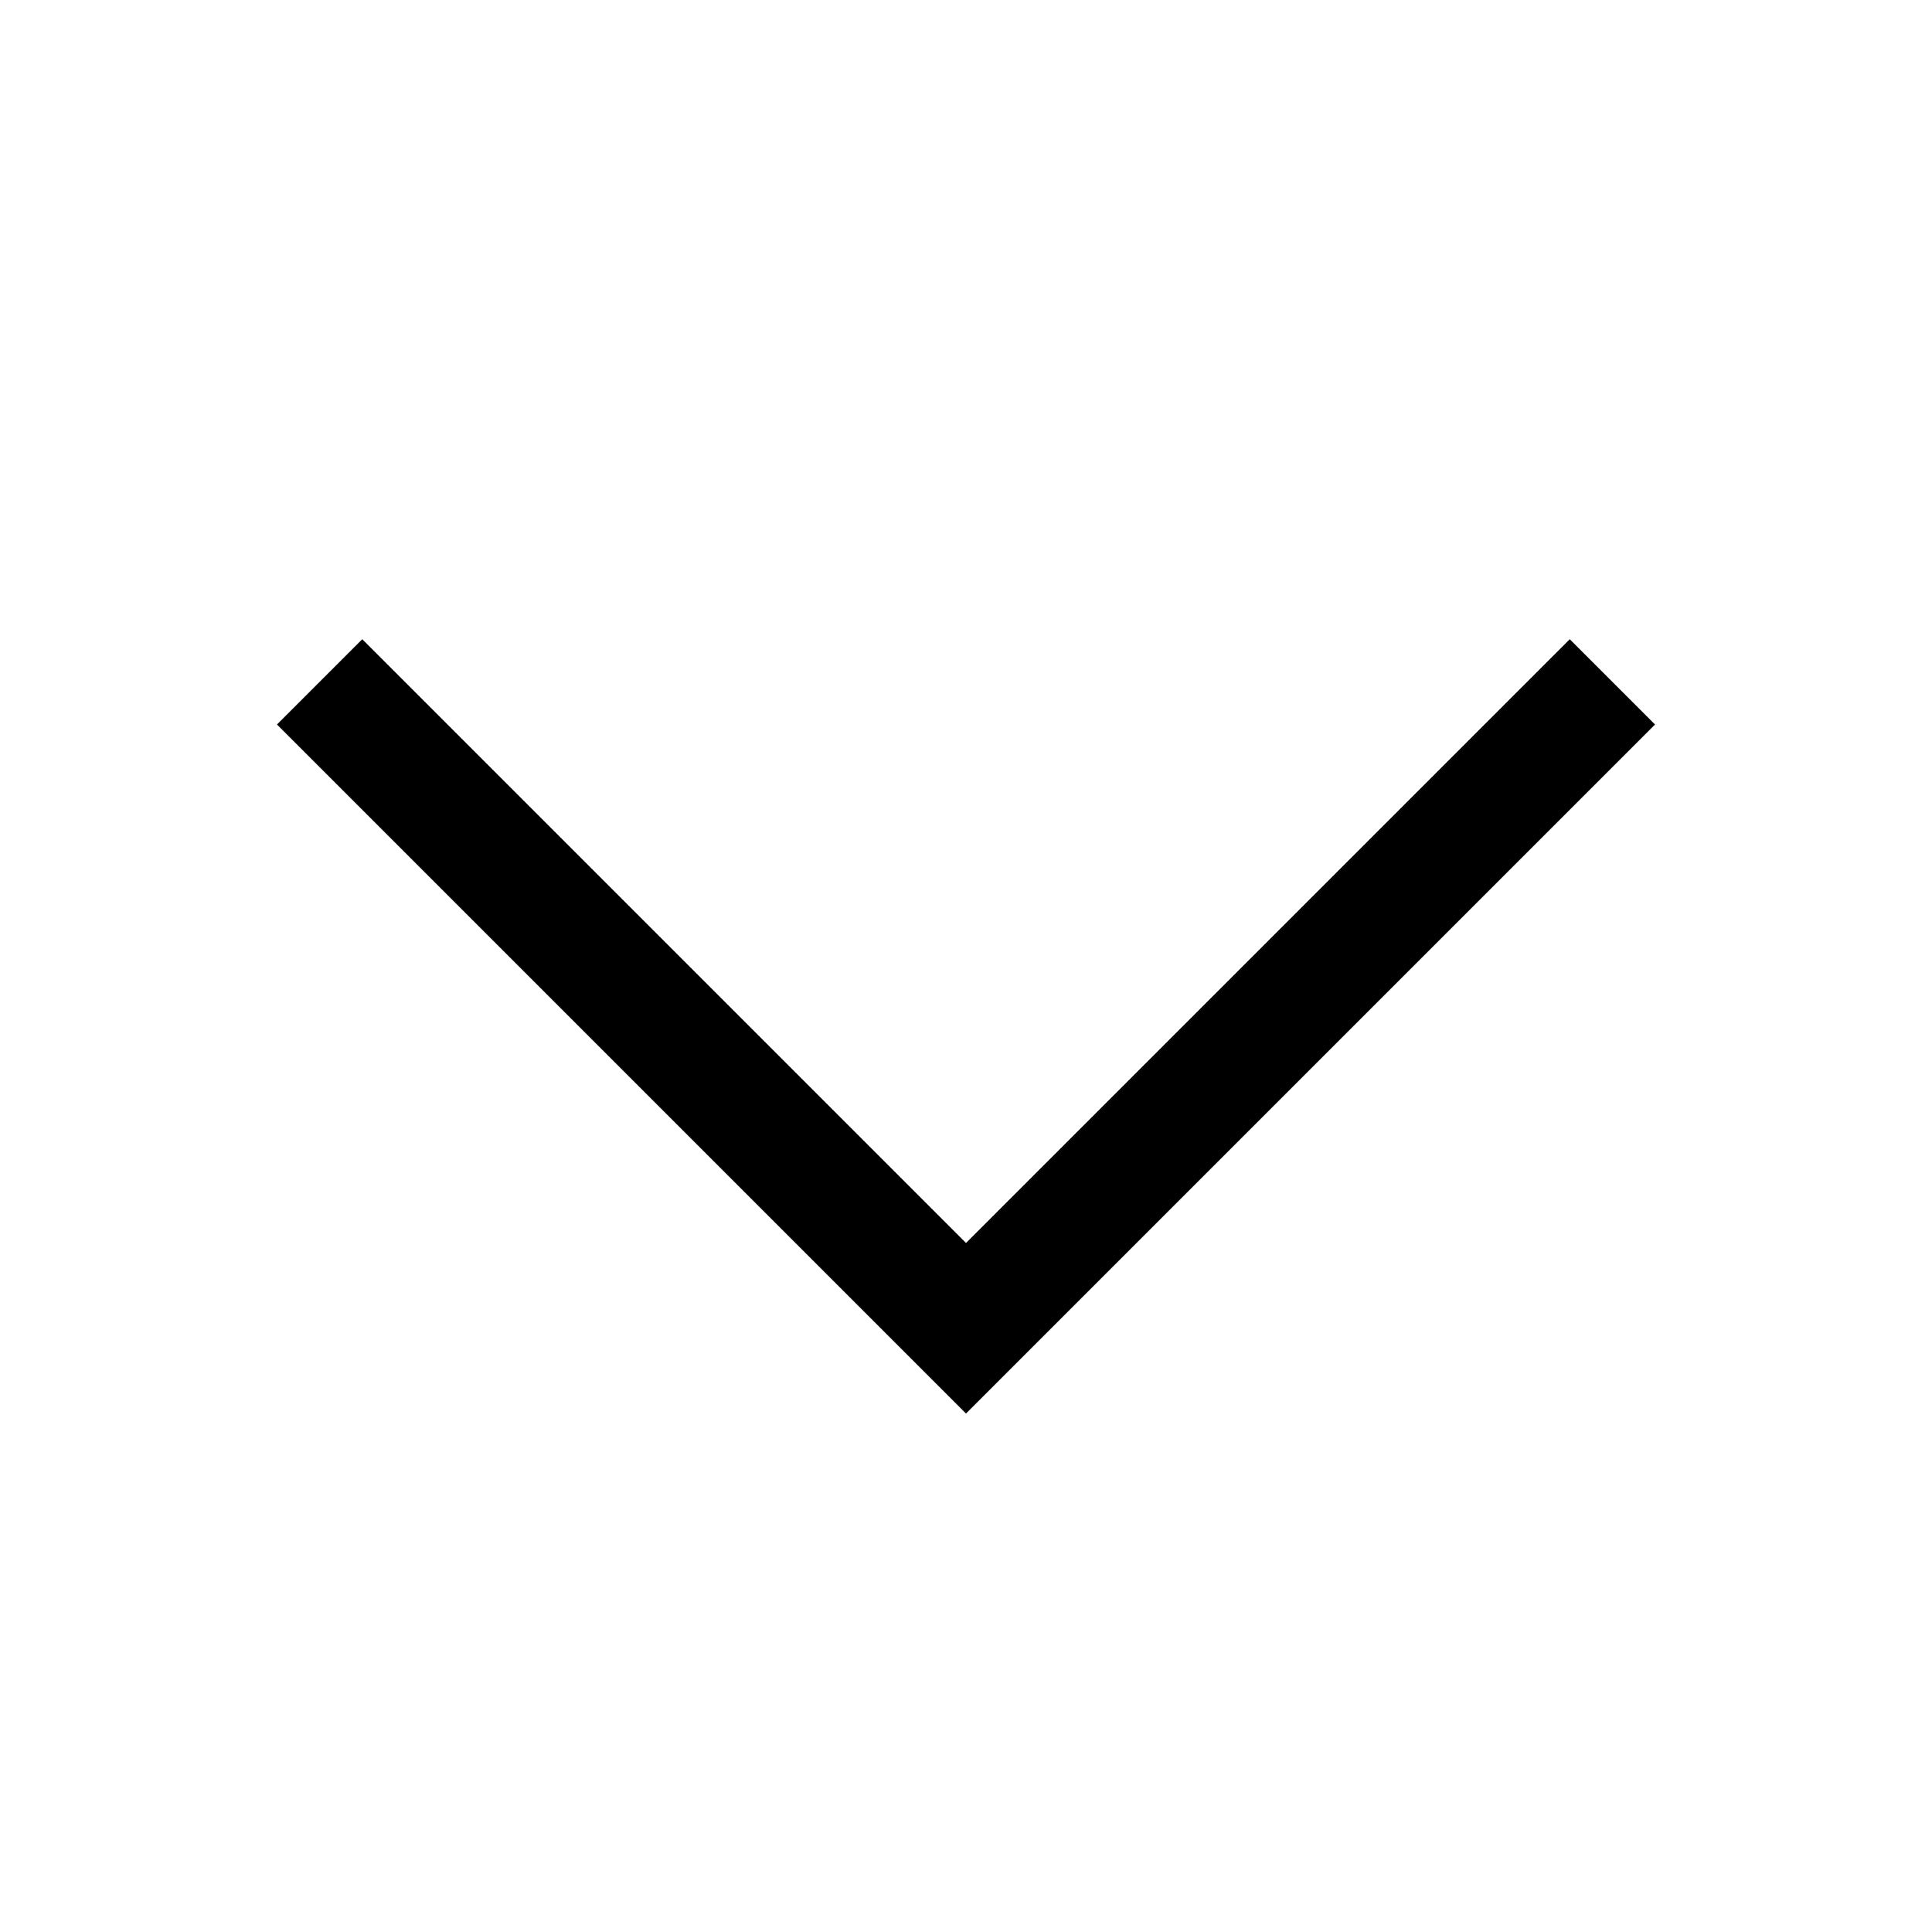 <svg xmlns="http://www.w3.org/2000/svg" width="24" height="24" viewBox="0 0 448 512"><path class="pr-icon-duotone-primary" d="M224 374.6l11.3-11.3 160-160L406.6 192 384 169.4l-11.3 11.3L224 329.4 75.3 180.7 64 169.4 41.4 192l11.3 11.3 160 160L224 374.6z"/></svg>